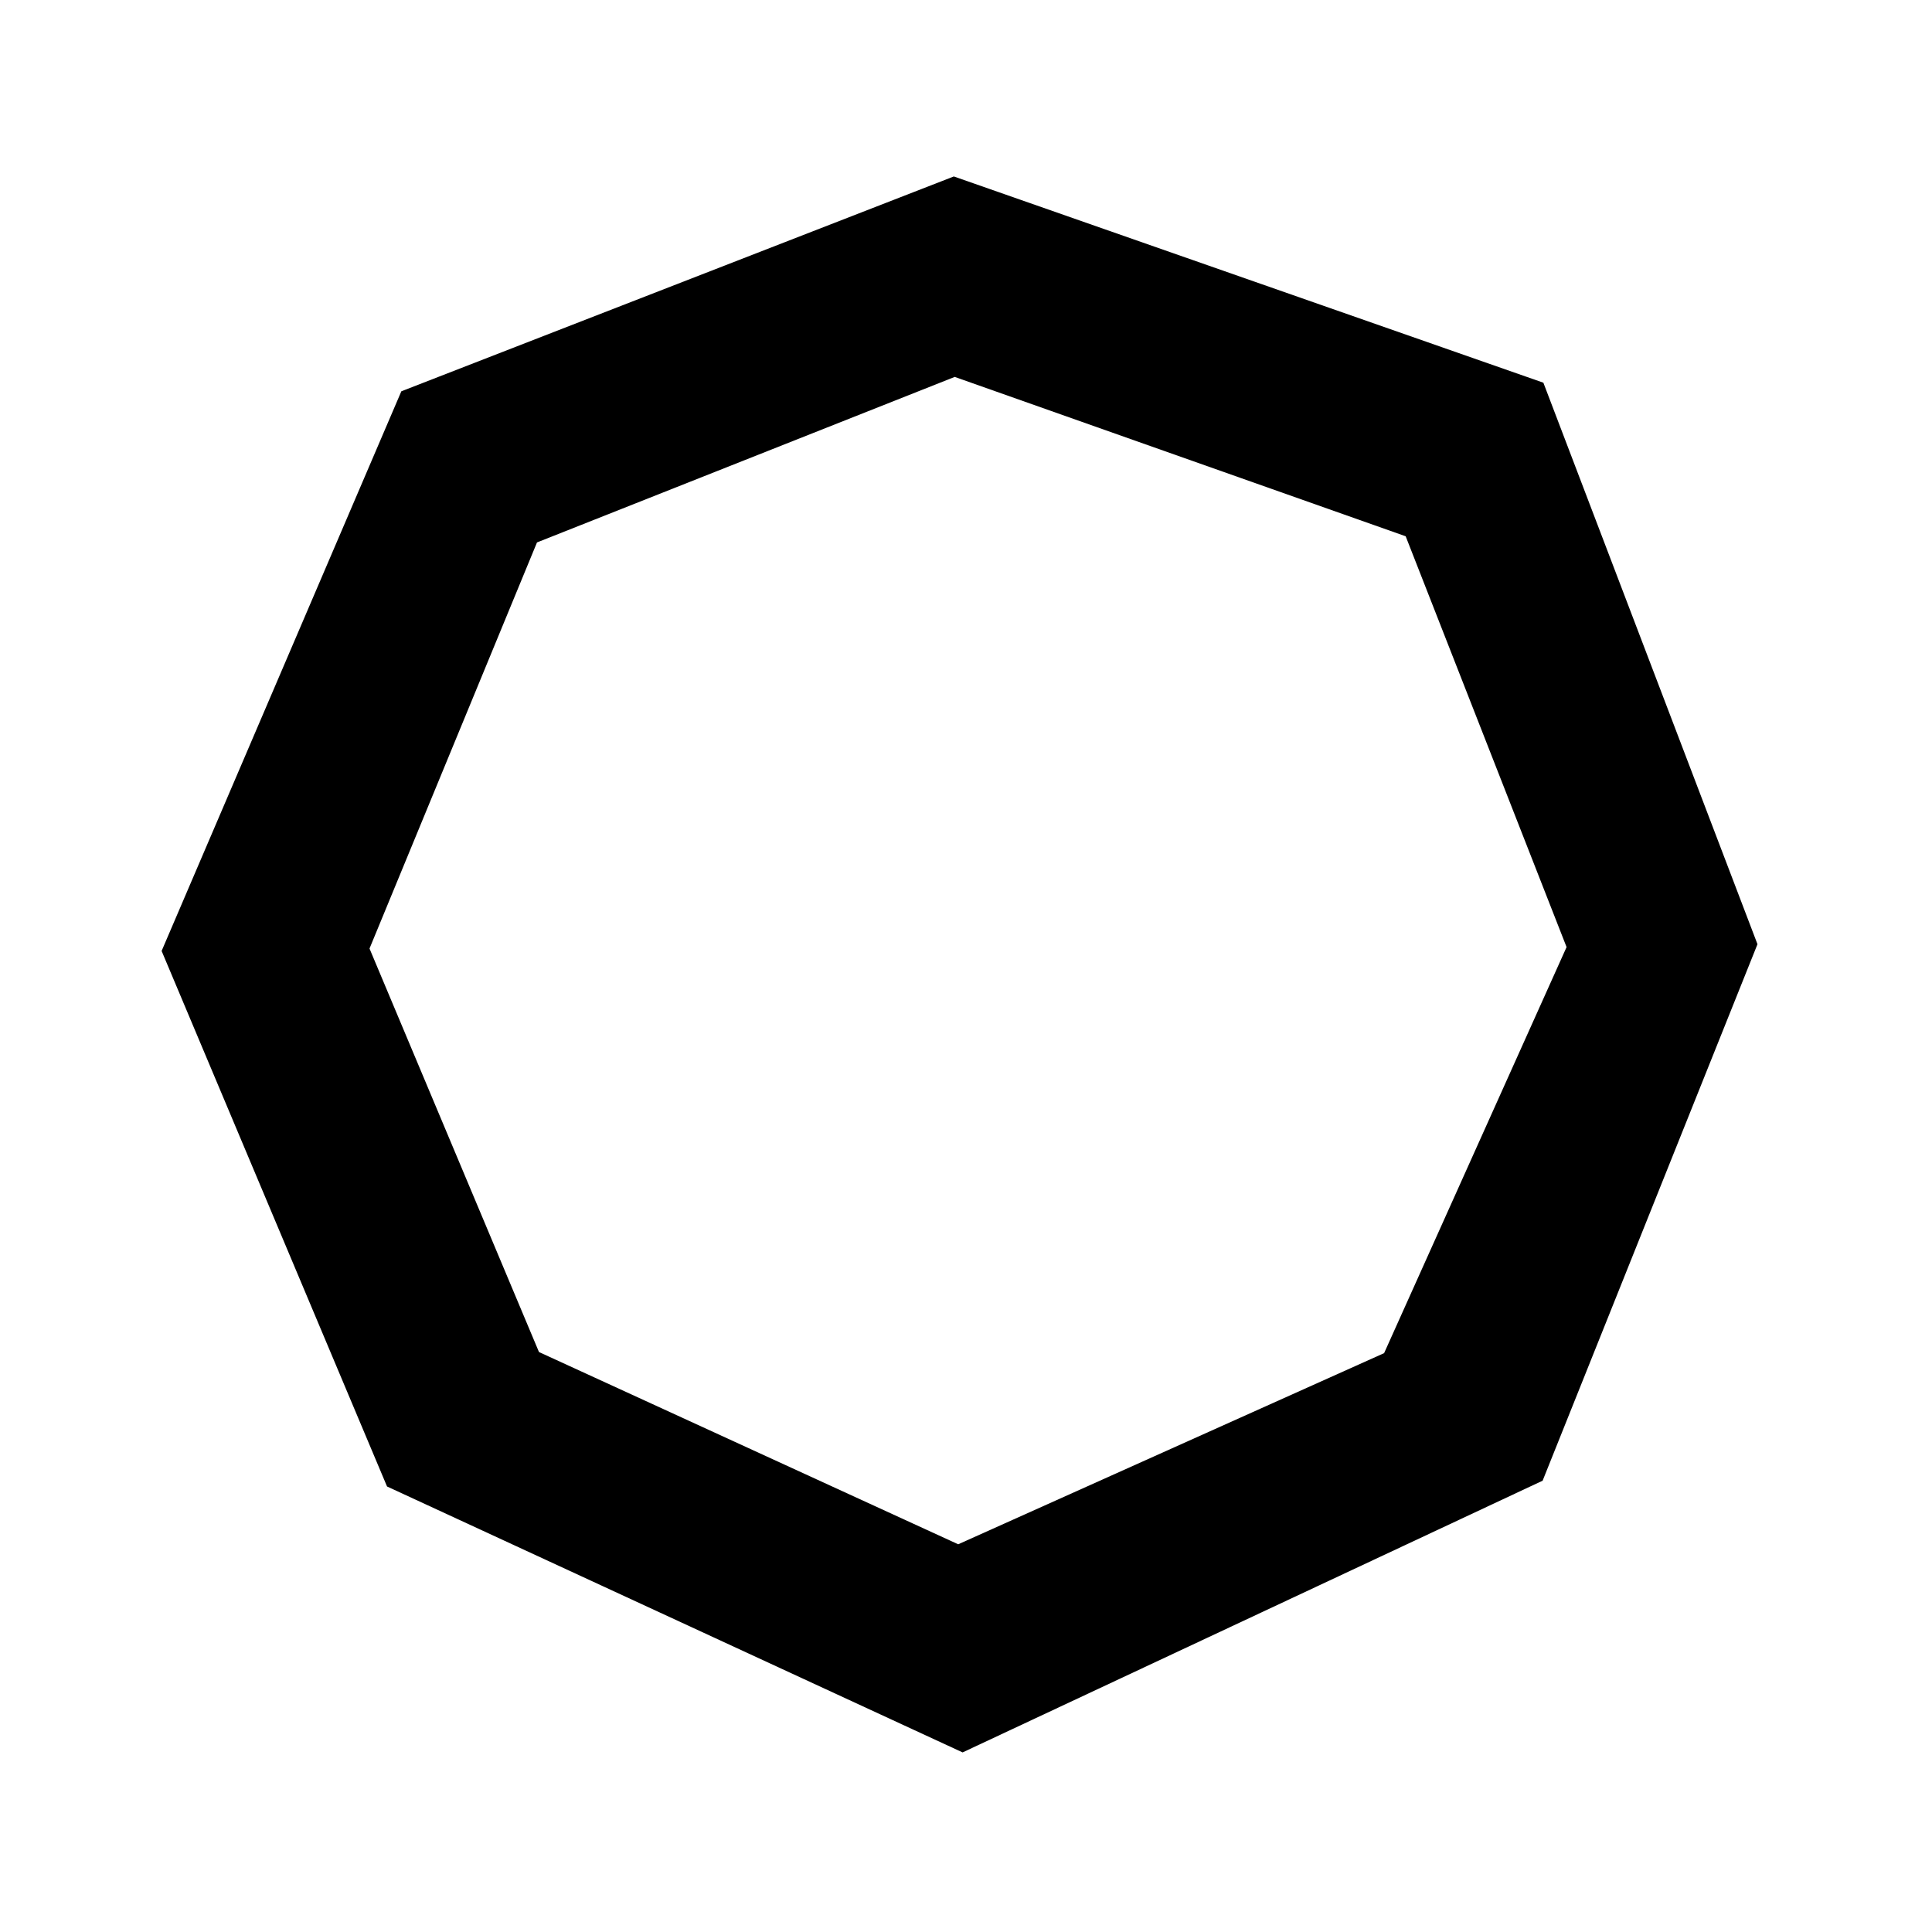 <svg width="24" height="24" xmlns="http://www.w3.org/2000/svg" version="1.1">

 <g>
  <title>Layer 1</title>
  <path transform="rotate(22.695 11.983 11.764)" id="svg_1" d="m15.911,2.523l-7.745,0.462l-5.302,5.11l-0.065,7.563l5.15,5.057l7.871,0.289l5.345,-5.894l-0.109,-7.178m-2.174,0.947l-0.145,5.529l-3.965,4.232l-5.726,-0.194l-3.876,-3.812l-0.027,-5.457l3.994,-3.899l5.932,-0.335l3.813,3.937z"/>
 </g>
</svg>